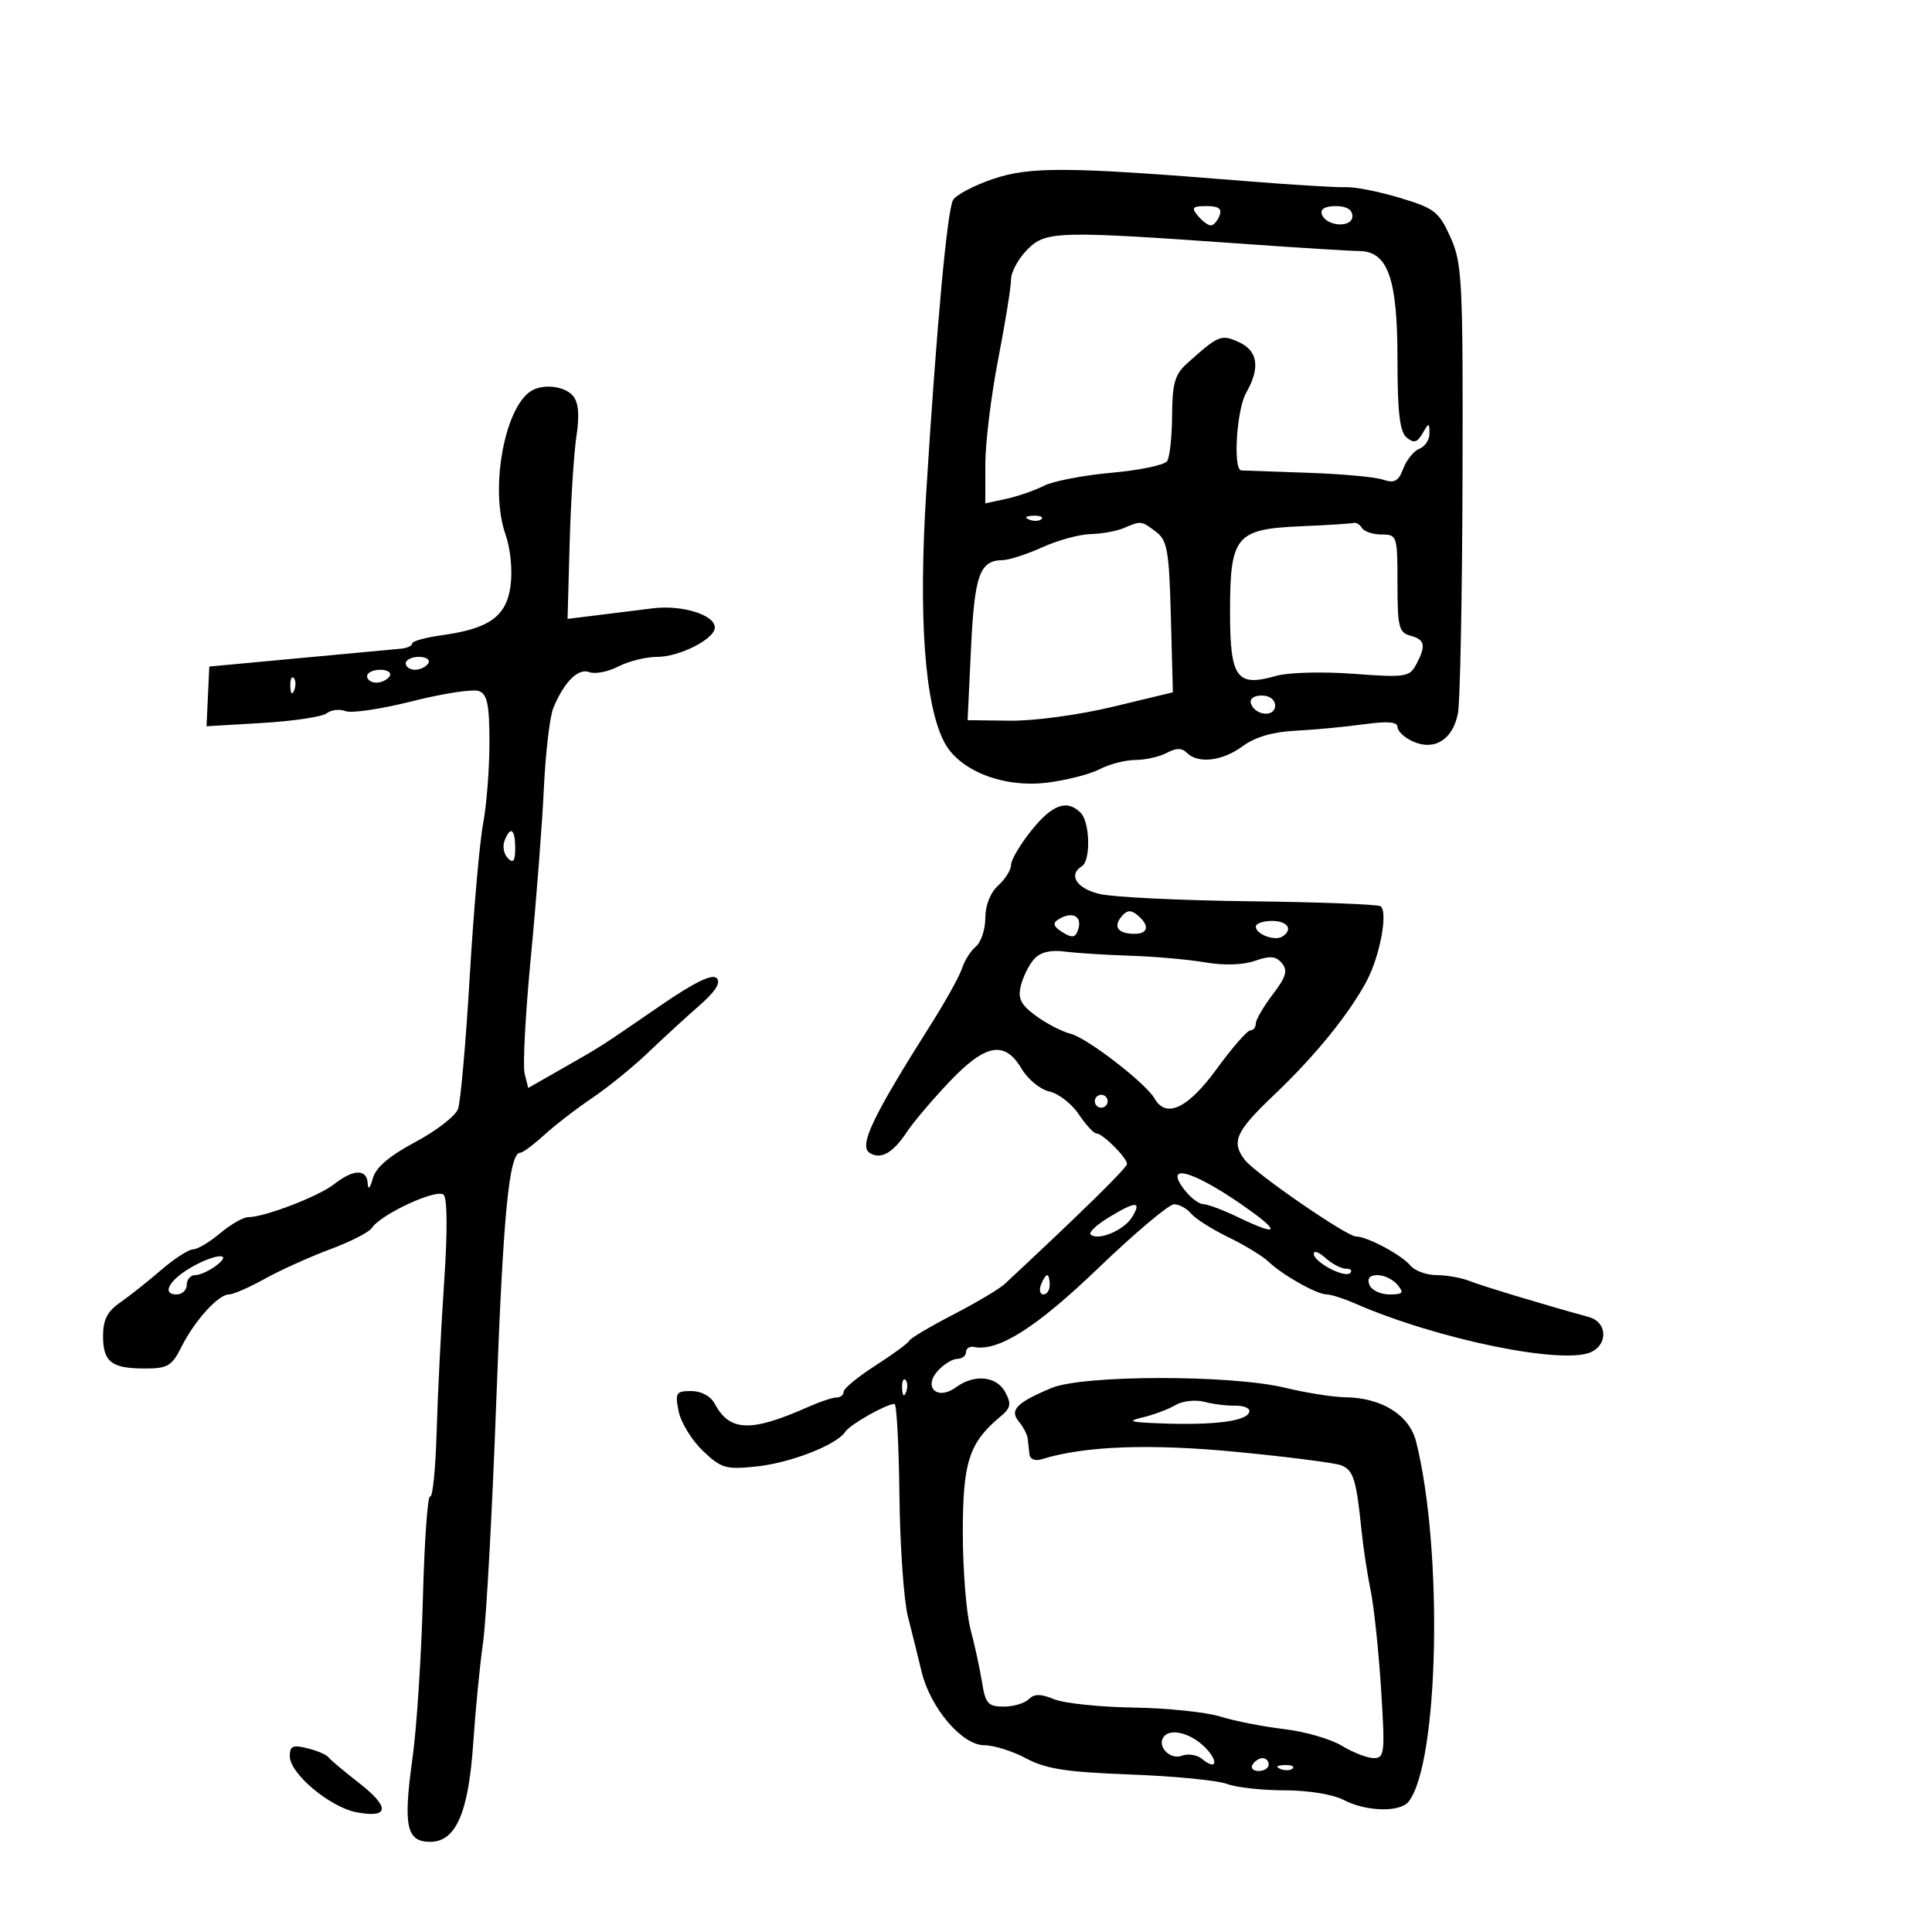 <svg xmlns="http://www.w3.org/2000/svg" width="300" height="300" viewBox="0 0 300 300" version="1.1">
	<path d="M 154.142 27.812 C 151.196 28.813, 148.426 30.278, 147.988 31.067 C 147.076 32.705, 145.458 50.344, 143.823 76.467 C 142.610 95.832, 143.581 109.356, 146.604 115.202 C 148.918 119.677, 155.786 122.382, 162.653 121.524 C 165.629 121.152, 169.287 120.210, 170.782 119.430 C 172.277 118.650, 174.767 118.010, 176.316 118.006 C 177.864 118.003, 180.050 117.508, 181.173 116.907 C 182.650 116.117, 183.517 116.117, 184.307 116.907 C 186.040 118.640, 189.832 118.184, 192.968 115.865 C 194.889 114.445, 197.636 113.642, 201.178 113.464 C 204.105 113.317, 208.863 112.870, 211.750 112.470 C 215.462 111.955, 217 112.079, 217 112.893 C 217 113.525, 218.068 114.530, 219.374 115.124 C 222.725 116.651, 225.619 114.842, 226.389 110.740 C 226.731 108.917, 227.051 92.528, 227.100 74.321 C 227.183 43.518, 227.053 40.912, 225.235 36.858 C 223.449 32.876, 222.772 32.347, 217.390 30.727 C 214.151 29.751, 210.375 29.004, 209 29.066 C 207.625 29.129, 200.425 28.688, 193 28.086 C 165.746 25.879, 159.947 25.838, 154.142 27.812 M 186 33.500 C 186.685 34.325, 187.592 35, 188.015 35 C 188.439 35, 189.045 34.325, 189.362 33.500 C 189.782 32.405, 189.238 32, 187.346 32 C 185.156 32, 184.948 32.232, 186 33.500 M 205.245 33.250 C 205.878 35.173, 210 35.450, 210 33.570 C 210 32.549, 209.097 32, 207.417 32 C 205.797 32, 204.987 32.466, 205.245 33.250 M 159.540 38.733 C 158.143 40.130, 156.999 42.224, 156.997 43.386 C 156.995 44.549, 156.095 50.128, 154.997 55.785 C 153.899 61.442, 153 68.791, 153 72.115 L 153 78.159 156.250 77.459 C 158.037 77.074, 160.666 76.164, 162.092 75.436 C 163.518 74.708, 168.243 73.796, 172.592 73.410 C 176.941 73.023, 180.831 72.211, 181.235 71.604 C 181.639 70.997, 181.984 67.800, 182.002 64.500 C 182.029 59.583, 182.438 58.137, 184.267 56.489 C 189.206 52.041, 189.620 51.870, 192.388 53.131 C 195.339 54.476, 195.714 57.127, 193.500 61 C 192.016 63.595, 191.433 72.963, 192.750 73.049 C 193.162 73.075, 197.775 73.238, 203 73.411 C 208.225 73.583, 213.504 74.062, 214.732 74.474 C 216.539 75.081, 217.144 74.752, 217.906 72.748 C 218.423 71.387, 219.556 70.001, 220.423 69.668 C 221.291 69.335, 221.986 68.261, 221.970 67.281 C 221.941 65.587, 221.888 65.589, 220.889 67.305 C 220.059 68.732, 219.540 68.863, 218.419 67.933 C 217.351 67.047, 217 64.039, 217 55.782 C 217 43.208, 215.512 39.016, 211.034 38.979 C 209.640 38.968, 201.750 38.479, 193.500 37.893 C 164.168 35.810, 162.420 35.853, 159.540 38.733 M 82.390 60.765 C 78.272 63.489, 76.059 76.080, 78.487 82.964 C 79.267 85.174, 79.602 88.545, 79.281 90.941 C 78.639 95.731, 75.990 97.628, 68.517 98.653 C 66.033 98.993, 64 99.564, 64 99.922 C 64 100.279, 63.212 100.643, 62.250 100.731 C 61.288 100.819, 54.200 101.478, 46.500 102.196 L 32.500 103.500 32.285 108.137 L 32.070 112.774 40.785 112.257 C 45.578 111.973, 50.057 111.298, 50.737 110.758 C 51.418 110.218, 52.737 110.069, 53.668 110.426 C 54.600 110.784, 59.270 110.088, 64.046 108.879 C 68.822 107.671, 73.466 106.965, 74.365 107.310 C 75.674 107.812, 76 109.410, 76 115.332 C 76 119.399, 75.556 125.068, 75.013 127.930 C 74.471 130.791, 73.536 141.482, 72.936 151.688 C 72.336 161.894, 71.517 171.131, 71.116 172.216 C 70.715 173.301, 67.726 175.608, 64.474 177.344 C 60.415 179.511, 58.349 181.283, 57.881 183 C 57.455 184.563, 57.162 184.844, 57.100 183.750 C 56.970 181.474, 54.874 181.525, 51.885 183.876 C 49.465 185.779, 41.078 189, 38.542 189 C 37.778 189, 35.816 190.125, 34.182 191.500 C 32.548 192.875, 30.656 194, 29.977 194 C 29.298 194, 27.045 195.463, 24.970 197.250 C 22.895 199.037, 20.028 201.309, 18.599 202.297 C 16.680 203.623, 16 204.965, 16 207.424 C 16 211.484, 17.301 212.500, 22.500 212.500 C 26.039 212.500, 26.693 212.113, 28.176 209.143 C 30.200 205.090, 33.902 201, 35.548 201 C 36.208 201, 38.717 199.905, 41.124 198.568 C 43.531 197.230, 48.082 195.175, 51.238 194 C 54.394 192.826, 57.319 191.333, 57.738 190.683 C 59.112 188.550, 67.896 184.494, 68.895 185.531 C 69.463 186.122, 69.494 191.377, 68.973 199 C 68.503 205.875, 67.979 216.291, 67.809 222.146 C 67.639 228.001, 67.184 232.600, 66.797 232.366 C 66.410 232.132, 65.901 239.266, 65.666 248.220 C 65.430 257.174, 64.707 268.301, 64.060 272.947 C 62.583 283.537, 63.099 286, 66.792 286 C 70.807 286, 72.764 281.475, 73.496 270.500 C 73.825 265.550, 74.508 258.575, 75.013 255 C 75.517 251.425, 76.440 234.550, 77.064 217.500 C 78.122 188.588, 79.049 179.007, 80.789 178.995 C 81.180 178.993, 82.850 177.755, 84.500 176.245 C 86.150 174.735, 89.501 172.150, 91.947 170.500 C 94.393 168.850, 98.275 165.700, 100.575 163.500 C 102.874 161.300, 106.454 158.016, 108.529 156.201 C 111.104 153.951, 111.977 152.577, 111.279 151.879 C 110.580 151.180, 107.794 152.546, 102.510 156.177 C 92.915 162.771, 93.566 162.354, 87.261 165.949 L 82.022 168.935 81.463 166.707 C 81.155 165.481, 81.596 157.283, 82.443 148.489 C 83.289 139.695, 84.193 127.964, 84.452 122.419 C 84.710 116.875, 85.373 111.250, 85.926 109.919 C 87.614 105.859, 89.784 103.703, 91.515 104.367 C 92.402 104.708, 94.426 104.314, 96.014 103.493 C 97.602 102.672, 100.316 102, 102.046 102 C 105.515 102, 111 99.210, 111 97.445 C 111 95.473, 105.910 93.896, 101.363 94.459 C 98.964 94.757, 95.004 95.248, 92.565 95.552 L 88.130 96.103 88.457 84.302 C 88.637 77.811, 89.109 70.358, 89.507 67.741 C 90.003 64.476, 89.841 62.514, 88.992 61.491 C 87.683 59.913, 84.248 59.536, 82.390 60.765 M 159.813 80.683 C 160.534 80.972, 161.397 80.936, 161.729 80.604 C 162.061 80.272, 161.471 80.036, 160.417 80.079 C 159.252 80.127, 159.015 80.364, 159.813 80.683 M 174.500 82 C 173.400 82.473, 171.087 82.891, 169.359 82.930 C 167.632 82.968, 164.257 83.890, 161.859 84.978 C 159.462 86.066, 156.680 86.966, 155.679 86.978 C 152.123 87.021, 151.318 89.274, 150.777 100.690 L 150.249 111.828 156.874 111.909 C 160.594 111.955, 167.585 111.006, 172.813 109.745 L 182.125 107.500 181.813 95.791 C 181.537 85.462, 181.264 83.904, 179.500 82.573 C 177.214 80.848, 177.188 80.845, 174.500 82 M 202 81.719 C 191.868 82.154, 191 83.208, 191 95.076 C 191 105.281, 192.035 106.717, 198.122 104.957 C 200.007 104.412, 205.321 104.266, 210.142 104.626 C 218.204 105.227, 218.859 105.132, 219.892 103.201 C 221.468 100.258, 221.278 99.306, 219 98.710 C 217.222 98.245, 217 97.346, 217 90.594 C 217 83.209, 216.933 83, 214.559 83 C 213.216 83, 211.840 82.550, 211.500 82 C 211.160 81.450, 210.571 81.089, 210.191 81.199 C 209.811 81.308, 206.125 81.542, 202 81.719 M 63 103 C 63 103.550, 63.648 104, 64.441 104 C 65.234 104, 66.160 103.550, 66.500 103 C 66.840 102.450, 66.191 102, 65.059 102 C 63.927 102, 63 102.450, 63 103 M 57 105 C 57 105.550, 57.648 106, 58.441 106 C 59.234 106, 60.160 105.550, 60.500 105 C 60.840 104.450, 60.191 104, 59.059 104 C 57.927 104, 57 104.450, 57 105 M 45.079 106.583 C 45.127 107.748, 45.364 107.985, 45.683 107.188 C 45.972 106.466, 45.936 105.603, 45.604 105.271 C 45.272 104.939, 45.036 105.529, 45.079 106.583 M 194.250 109.250 C 194.880 111.142, 198 111.411, 198 109.573 C 198 108.646, 197.145 108, 195.917 108 C 194.695 108, 194.005 108.517, 194.250 109.250 M 160.167 128.941 C 158.425 131.109, 157 133.514, 157 134.286 C 157 135.058, 156.100 136.505, 155 137.500 C 153.788 138.597, 153 140.580, 153 142.533 C 153 144.305, 152.342 146.301, 151.539 146.968 C 150.735 147.635, 149.770 149.152, 149.393 150.340 C 149.017 151.528, 146.858 155.425, 144.595 159 C 135.431 173.479, 133.304 177.952, 135.065 179.040 C 136.791 180.107, 138.692 179.018, 140.854 175.722 C 141.801 174.279, 144.727 170.826, 147.356 168.049 C 153.027 162.060, 156.006 161.509, 158.637 165.963 C 159.600 167.593, 161.542 169.180, 162.954 169.490 C 164.365 169.800, 166.415 171.390, 167.510 173.024 C 168.604 174.658, 169.838 175.996, 170.250 175.997 C 171.220 176.001, 175 179.774, 175 180.739 C 175 181.337, 167.823 188.379, 156 199.384 C 155.175 200.151, 151.575 202.292, 148 204.140 C 144.425 205.988, 141.360 207.808, 141.188 208.185 C 141.017 208.562, 138.654 210.297, 135.938 212.040 C 133.222 213.783, 131 215.612, 131 216.104 C 131 216.597, 130.506 217, 129.901 217 C 129.297 217, 127.384 217.631, 125.651 218.401 C 116.587 222.432, 113.321 222.337, 110.988 217.977 C 110.352 216.789, 108.896 216, 107.340 216 C 104.969 216, 104.803 216.266, 105.379 219.146 C 105.725 220.876, 107.412 223.633, 109.128 225.273 C 111.976 227.994, 112.696 228.208, 117.387 227.724 C 122.735 227.172, 129.944 224.362, 131.262 222.317 C 131.987 221.193, 137.640 217.999, 138.904 218.001 C 139.232 218.001, 139.574 224.413, 139.664 232.251 C 139.754 240.088, 140.344 248.525, 140.976 251 C 141.608 253.475, 142.567 257.334, 143.106 259.575 C 144.465 265.218, 149.390 271, 152.838 271 C 154.318 271, 157.243 271.918, 159.337 273.041 C 162.394 274.679, 165.581 275.172, 175.515 275.544 C 182.318 275.798, 189.065 276.454, 190.508 277.003 C 191.950 277.551, 195.974 278, 199.451 278 C 203.113 278, 206.976 278.628, 208.636 279.494 C 212.128 281.315, 217.404 281.449, 218.733 279.750 C 223.429 273.744, 224.116 240.699, 219.895 223.860 C 218.856 219.719, 214.541 217.025, 208.849 216.964 C 207.007 216.945, 202.800 216.277, 199.500 215.480 C 191.127 213.458, 168.169 213.485, 163.295 215.521 C 157.816 217.810, 156.714 218.951, 158.223 220.768 C 158.909 221.595, 159.521 222.773, 159.583 223.386 C 159.645 223.998, 159.764 225.093, 159.848 225.817 C 159.937 226.590, 160.723 226.910, 161.750 226.590 C 168.377 224.526, 178.502 224.146, 192.061 225.453 C 200.002 226.218, 207.291 227.154, 208.259 227.533 C 210.149 228.272, 210.607 229.726, 211.399 237.500 C 211.679 240.250, 212.327 244.525, 212.839 247 C 213.350 249.475, 214.076 256.337, 214.451 262.250 C 215.084 272.223, 215.003 273, 213.317 272.996 C 212.318 272.994, 210.091 272.133, 208.368 271.083 C 206.646 270.033, 202.596 268.865, 199.368 268.489 C 196.141 268.112, 191.700 267.239, 189.500 266.549 C 187.300 265.859, 181.225 265.230, 176 265.150 C 170.775 265.071, 165.237 264.490, 163.694 263.859 C 161.588 262.997, 160.604 262.996, 159.744 263.856 C 159.115 264.485, 157.360 265, 155.845 265 C 153.435 265, 153.016 264.531, 152.494 261.250 C 152.166 259.188, 151.361 255.475, 150.704 253 C 150.048 250.525, 149.509 243.775, 149.506 238 C 149.500 226.994, 150.466 224.023, 155.383 219.933 C 156.951 218.629, 157.070 218, 156.098 216.183 C 154.752 213.669, 151.307 213.324, 148.444 215.417 C 145.572 217.518, 143.290 215.442, 145.630 212.857 C 146.554 211.835, 147.915 211, 148.655 211 C 149.395 211, 150 210.530, 150 209.956 C 150 209.382, 150.563 209.023, 151.250 209.159 C 155.017 209.902, 160.938 206.139, 170.585 196.871 C 176.237 191.442, 181.512 187, 182.308 187 C 183.104 187, 184.297 187.652, 184.958 188.450 C 185.620 189.247, 188.228 190.900, 190.754 192.123 C 193.279 193.345, 196.085 195.056, 196.988 195.923 C 199.139 197.988, 204.487 201, 206.003 201 C 206.660 201, 208.616 201.620, 210.349 202.378 C 223.293 208.039, 243.130 212.071, 247.234 209.875 C 249.752 208.527, 249.457 205.260, 246.750 204.516 C 239.710 202.582, 230.194 199.707, 228.203 198.915 C 226.940 198.412, 224.632 198, 223.075 198 C 221.519 198, 219.692 197.334, 219.017 196.521 C 217.638 194.859, 212.291 192, 210.562 192 C 209.114 192, 194.892 182.201, 193.282 180.094 C 191.145 177.298, 191.869 175.694, 197.823 170.035 C 204.164 164.008, 209.426 157.542, 212.196 152.372 C 214.287 148.471, 215.580 141.477, 214.351 140.717 C 213.875 140.423, 204.714 140.077, 193.993 139.948 C 183.272 139.819, 172.813 139.311, 170.750 138.818 C 167.165 137.962, 165.819 135.848, 168 134.500 C 169.396 133.637, 169.252 127.652, 167.800 126.200 C 165.685 124.085, 163.414 124.901, 160.167 128.941 M 78.336 130.567 C 78.005 131.429, 78.244 132.644, 78.867 133.267 C 79.711 134.111, 80 133.711, 80 131.700 C 80 128.691, 79.251 128.182, 78.336 130.567 M 174.141 142.330 C 172.811 143.933, 173.620 145, 176.167 145 C 178.335 145, 178.545 143.698, 176.633 142.110 C 175.600 141.253, 174.990 141.307, 174.141 142.330 M 164.290 142.800 C 163.411 143.358, 163.592 143.889, 164.951 144.737 C 166.423 145.657, 166.933 145.617, 167.342 144.551 C 168.204 142.305, 166.556 141.359, 164.290 142.800 M 195 143.893 C 195 145.059, 197.921 146.167, 199.090 145.444 C 200.853 144.355, 199.971 143, 197.500 143 C 196.125 143, 195 143.402, 195 143.893 M 160.587 148.911 C 159.800 149.785, 158.873 151.636, 158.526 153.024 C 158.021 155.049, 158.480 155.979, 160.848 157.730 C 162.471 158.930, 164.905 160.189, 166.255 160.528 C 168.828 161.174, 177.922 168.198, 179.300 170.604 C 181.084 173.720, 184.479 172.095, 188.918 166 C 191.321 162.700, 193.672 160, 194.144 160 C 194.615 160, 195 159.520, 195 158.933 C 195 158.347, 196.179 156.321, 197.620 154.431 C 199.703 151.701, 199.998 150.703, 199.059 149.571 C 198.133 148.456, 197.223 148.375, 194.860 149.199 C 193.007 149.845, 190.041 149.938, 187.172 149.442 C 184.602 148.997, 179.350 148.530, 175.500 148.405 C 171.650 148.279, 167.042 147.985, 165.259 147.750 C 163.126 147.469, 161.529 147.866, 160.587 148.911 M 170 171 C 170 171.550, 170.450 172, 171 172 C 171.550 172, 172 171.550, 172 171 C 172 170.450, 171.550 170, 171 170 C 170.450 170, 170 170.450, 170 171 M 183.703 184.469 C 184.691 185.826, 186.084 186.951, 186.798 186.969 C 187.512 186.986, 189.959 187.900, 192.236 189 C 198.116 191.841, 198.958 191.476, 194.304 188.105 C 186.047 182.124, 180.649 180.272, 183.703 184.469 M 172.137 189.058 C 170.288 190.185, 169.029 191.363, 169.341 191.674 C 170.415 192.748, 174.503 191.069, 175.758 189.037 C 177.350 186.461, 176.388 186.466, 172.137 189.058 M 204 194.676 C 204 195.982, 208.810 198.523, 209.665 197.668 C 210.033 197.301, 209.731 197, 208.995 197 C 208.260 197, 206.835 196.255, 205.829 195.345 C 204.823 194.435, 204 194.134, 204 194.676 M 29.569 196.866 C 26.212 198.836, 25.085 201, 27.417 201 C 28.288 201, 29 200.325, 29 199.500 C 29 198.675, 29.589 198, 30.309 198 C 31.029 198, 32.491 197.339, 33.559 196.532 C 36.362 194.412, 33.317 194.667, 29.569 196.866 M 161.638 199.500 C 161.322 200.325, 161.499 201, 162.031 201 C 162.564 201, 163 200.325, 163 199.500 C 163 198.675, 162.823 198, 162.607 198 C 162.391 198, 161.955 198.675, 161.638 199.500 M 212.638 199.500 C 212.955 200.325, 214.346 201, 215.729 201 C 217.852 201, 218.050 200.766, 217 199.500 C 216.315 198.675, 214.924 198, 213.909 198 C 212.679 198, 212.255 198.500, 212.638 199.500 M 140.079 215.583 C 140.127 216.748, 140.364 216.985, 140.683 216.188 C 140.972 215.466, 140.936 214.603, 140.604 214.271 C 140.272 213.939, 140.036 214.529, 140.079 215.583 M 182.534 218.177 C 181.453 218.817, 179.203 219.668, 177.534 220.068 C 174.969 220.683, 175.350 220.829, 180 221.013 C 188.768 221.360, 194 220.640, 194 219.087 C 194 218.605, 192.988 218.239, 191.750 218.272 C 190.512 218.305, 188.375 218.035, 187 217.672 C 185.625 217.309, 183.615 217.536, 182.534 218.177 M 180.625 269.798 C 179.701 271.293, 181.763 273.305, 183.526 272.628 C 184.476 272.264, 185.882 272.487, 186.651 273.125 C 189.051 275.117, 189.253 273.314, 186.878 271.101 C 184.596 268.975, 181.529 268.336, 180.625 269.798 M 45 272.708 C 45 275.402, 51.244 280.636, 55.385 281.412 C 60.451 282.363, 60.592 280.629, 55.755 276.864 C 53.415 275.042, 51.270 273.238, 50.990 272.855 C 50.709 272.472, 49.247 271.849, 47.740 271.471 C 45.464 270.900, 45 271.109, 45 272.708 M 194.500 274 C 194.160 274.550, 194.584 275, 195.441 275 C 196.298 275, 197 274.550, 197 274 C 197 273.450, 196.577 273, 196.059 273 C 195.541 273, 194.840 273.450, 194.500 274 M 198.813 274.683 C 199.534 274.972, 200.397 274.936, 200.729 274.604 C 201.061 274.272, 200.471 274.036, 199.417 274.079 C 198.252 274.127, 198.015 274.364, 198.813 274.683" stroke="none" fill="black" fill-rule="evenodd"/>
</svg>